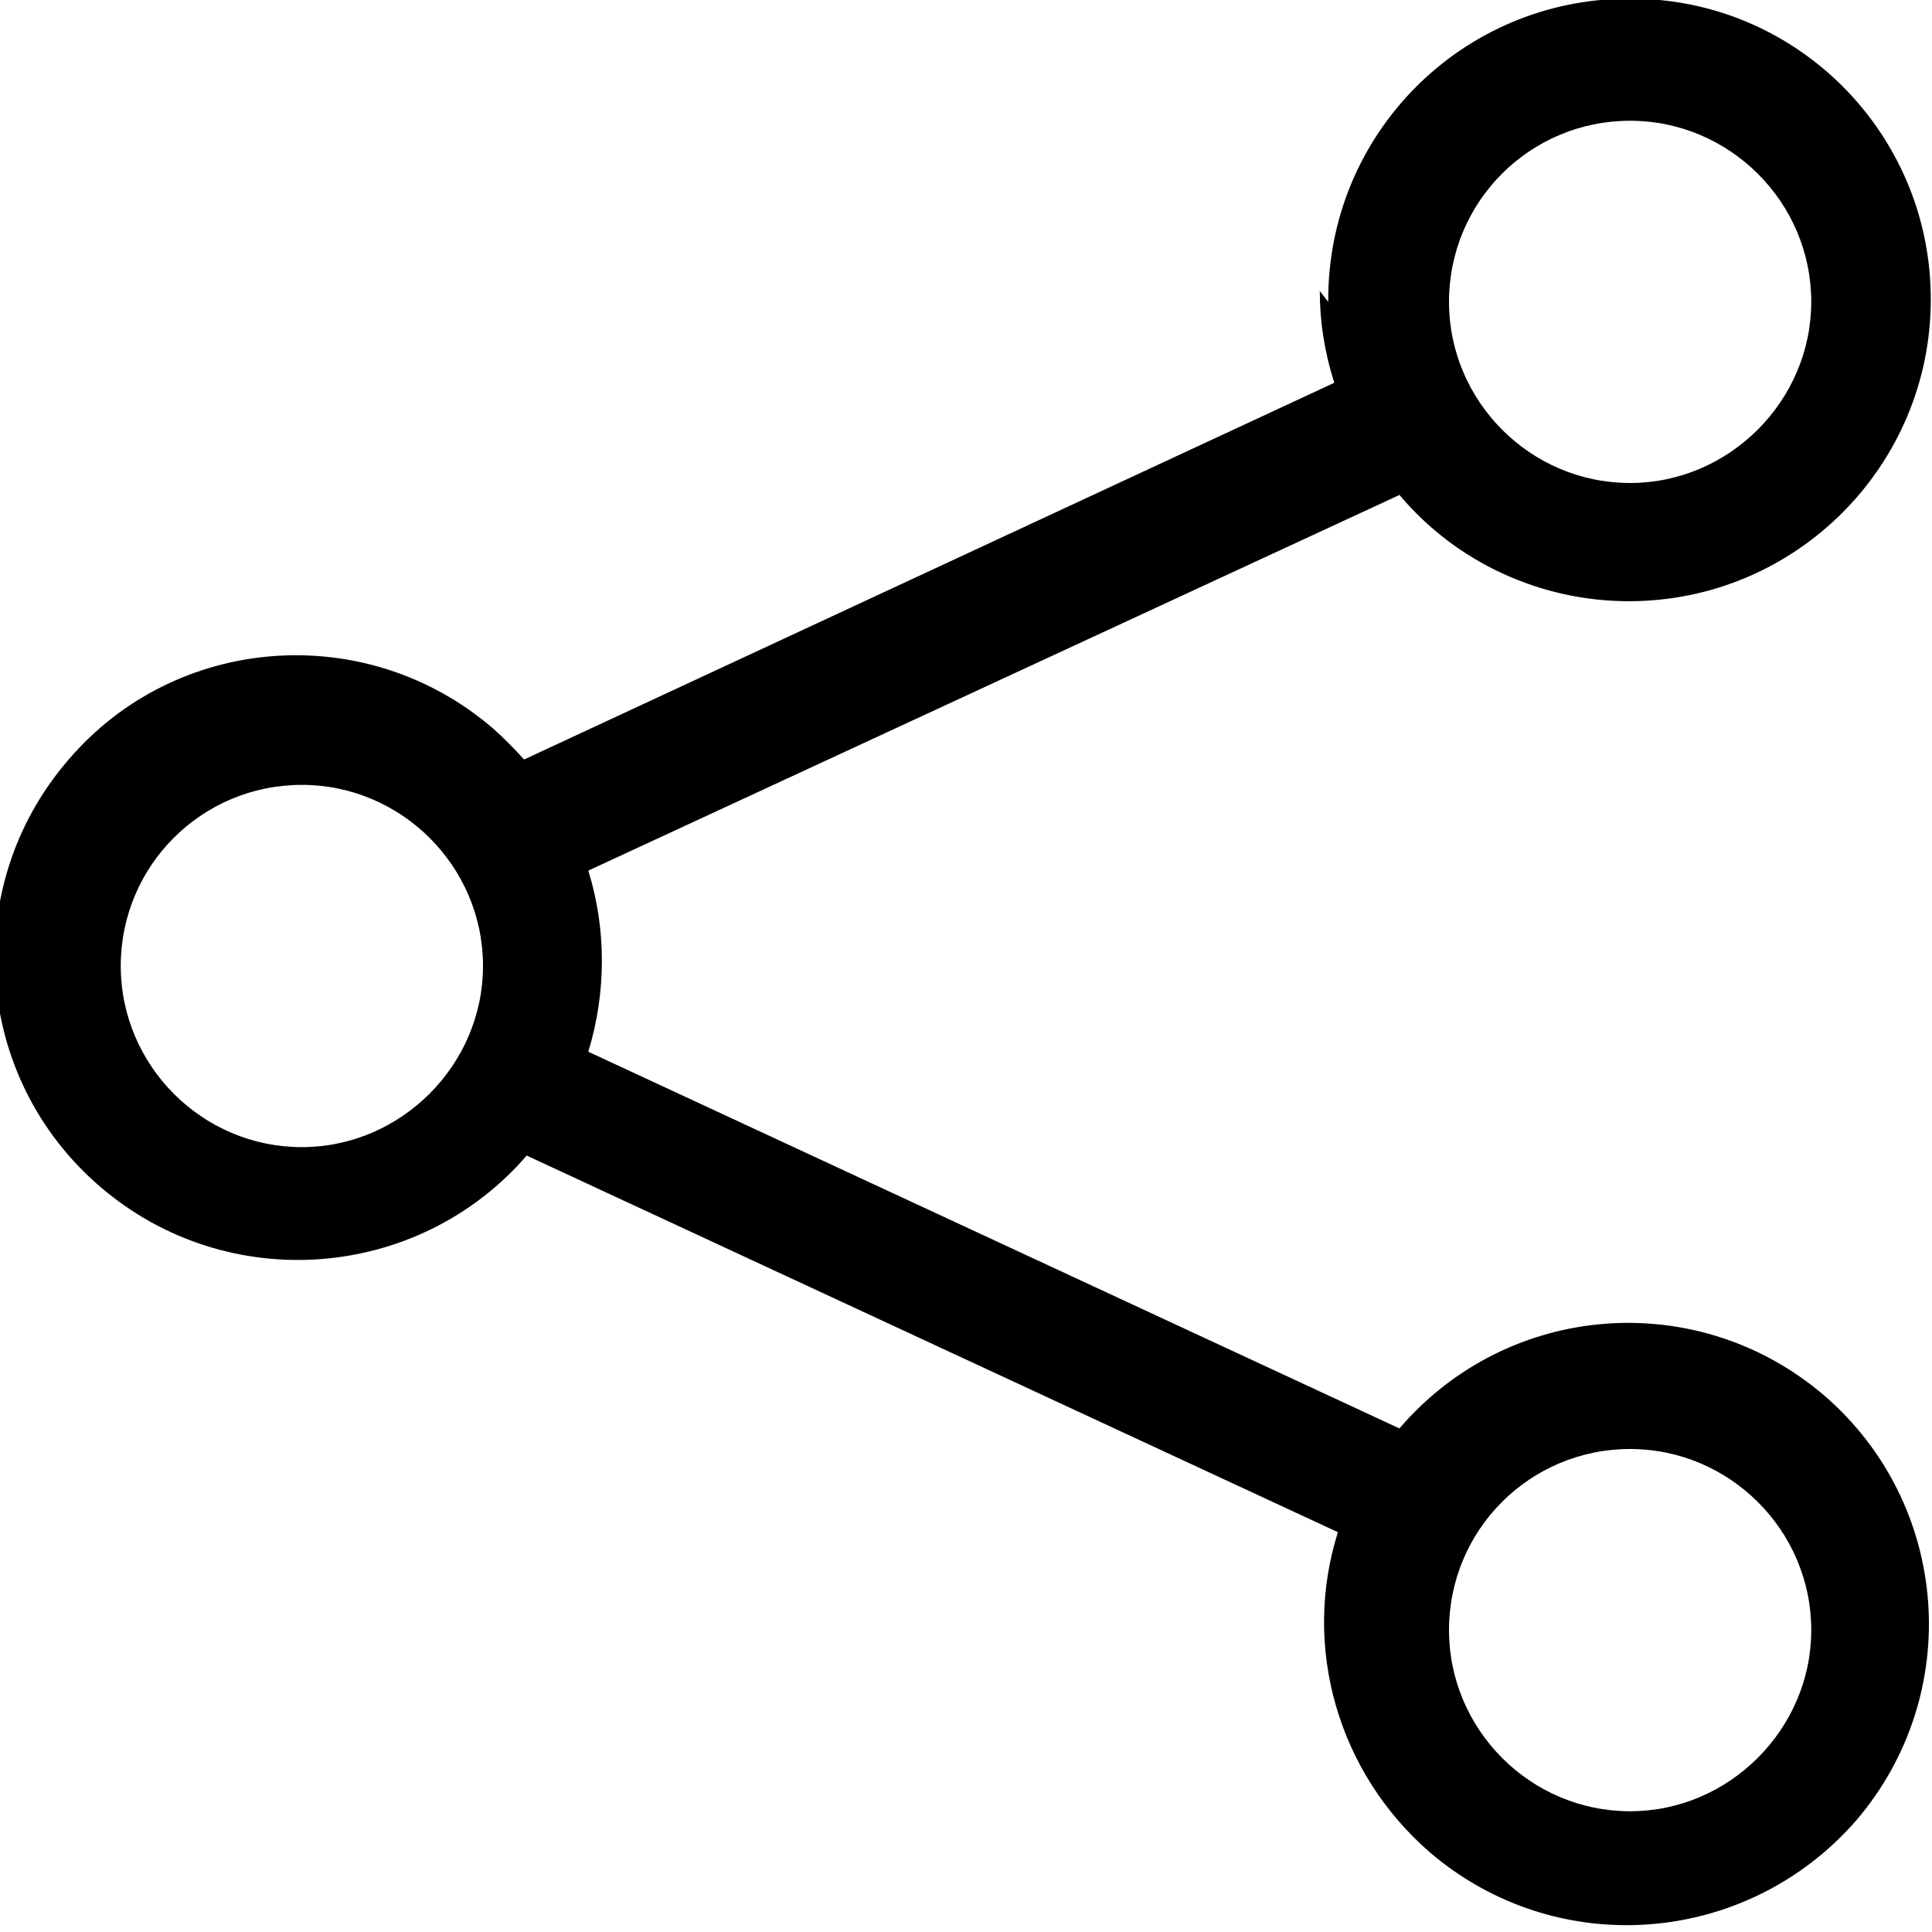 <svg viewBox="0 0 16 16" xmlns="http://www.w3.org/2000/svg"><path d="M13.5 1v0c-.83 0-1.5.67-1.5 1.5 0 .82.67 1.5 1.5 1.5v0c.82 0 1.5-.68 1.5-1.5 0-.83-.68-1.5-1.5-1.5ZM11 2.5v-.001c-.01-1.39 1.11-2.51 2.49-2.51 1.38-.01 2.5 1.11 2.5 2.49 0 1.38-1.12 2.5-2.5 2.5 -.73 0-1.43-.32-1.9-.88L4.872 7.21v0c.15.48.15 1.01 0 1.5l6.718 3.12v-.001c.9-1.05 2.47-1.17 3.52-.27 1.04.9 1.16 2.47.26 3.52 -.91 1.04-2.48 1.16-3.53.26 -.76-.66-1.06-1.7-.76-2.65L4.362 9.57v0c-.9 1.04-2.48 1.16-3.53.26C-.22 8.93-.34 7.35.56 6.3c.89-1.05 2.47-1.17 3.52-.27 .09.08.18.17.26.26l6.71-3.12v0c-.08-.25-.12-.5-.12-.76Zm-8.5 4v0C1.67 6.5 1 7.17 1 8c0 .82.67 1.5 1.5 1.5v0C3.32 9.5 4 8.82 4 8c0-.83-.68-1.5-1.5-1.5Zm11 5.5v0c-.83 0-1.5.67-1.5 1.5 0 .82.67 1.5 1.5 1.5v0c.82 0 1.5-.68 1.5-1.5 0-.83-.68-1.5-1.5-1.5Z"/></svg>